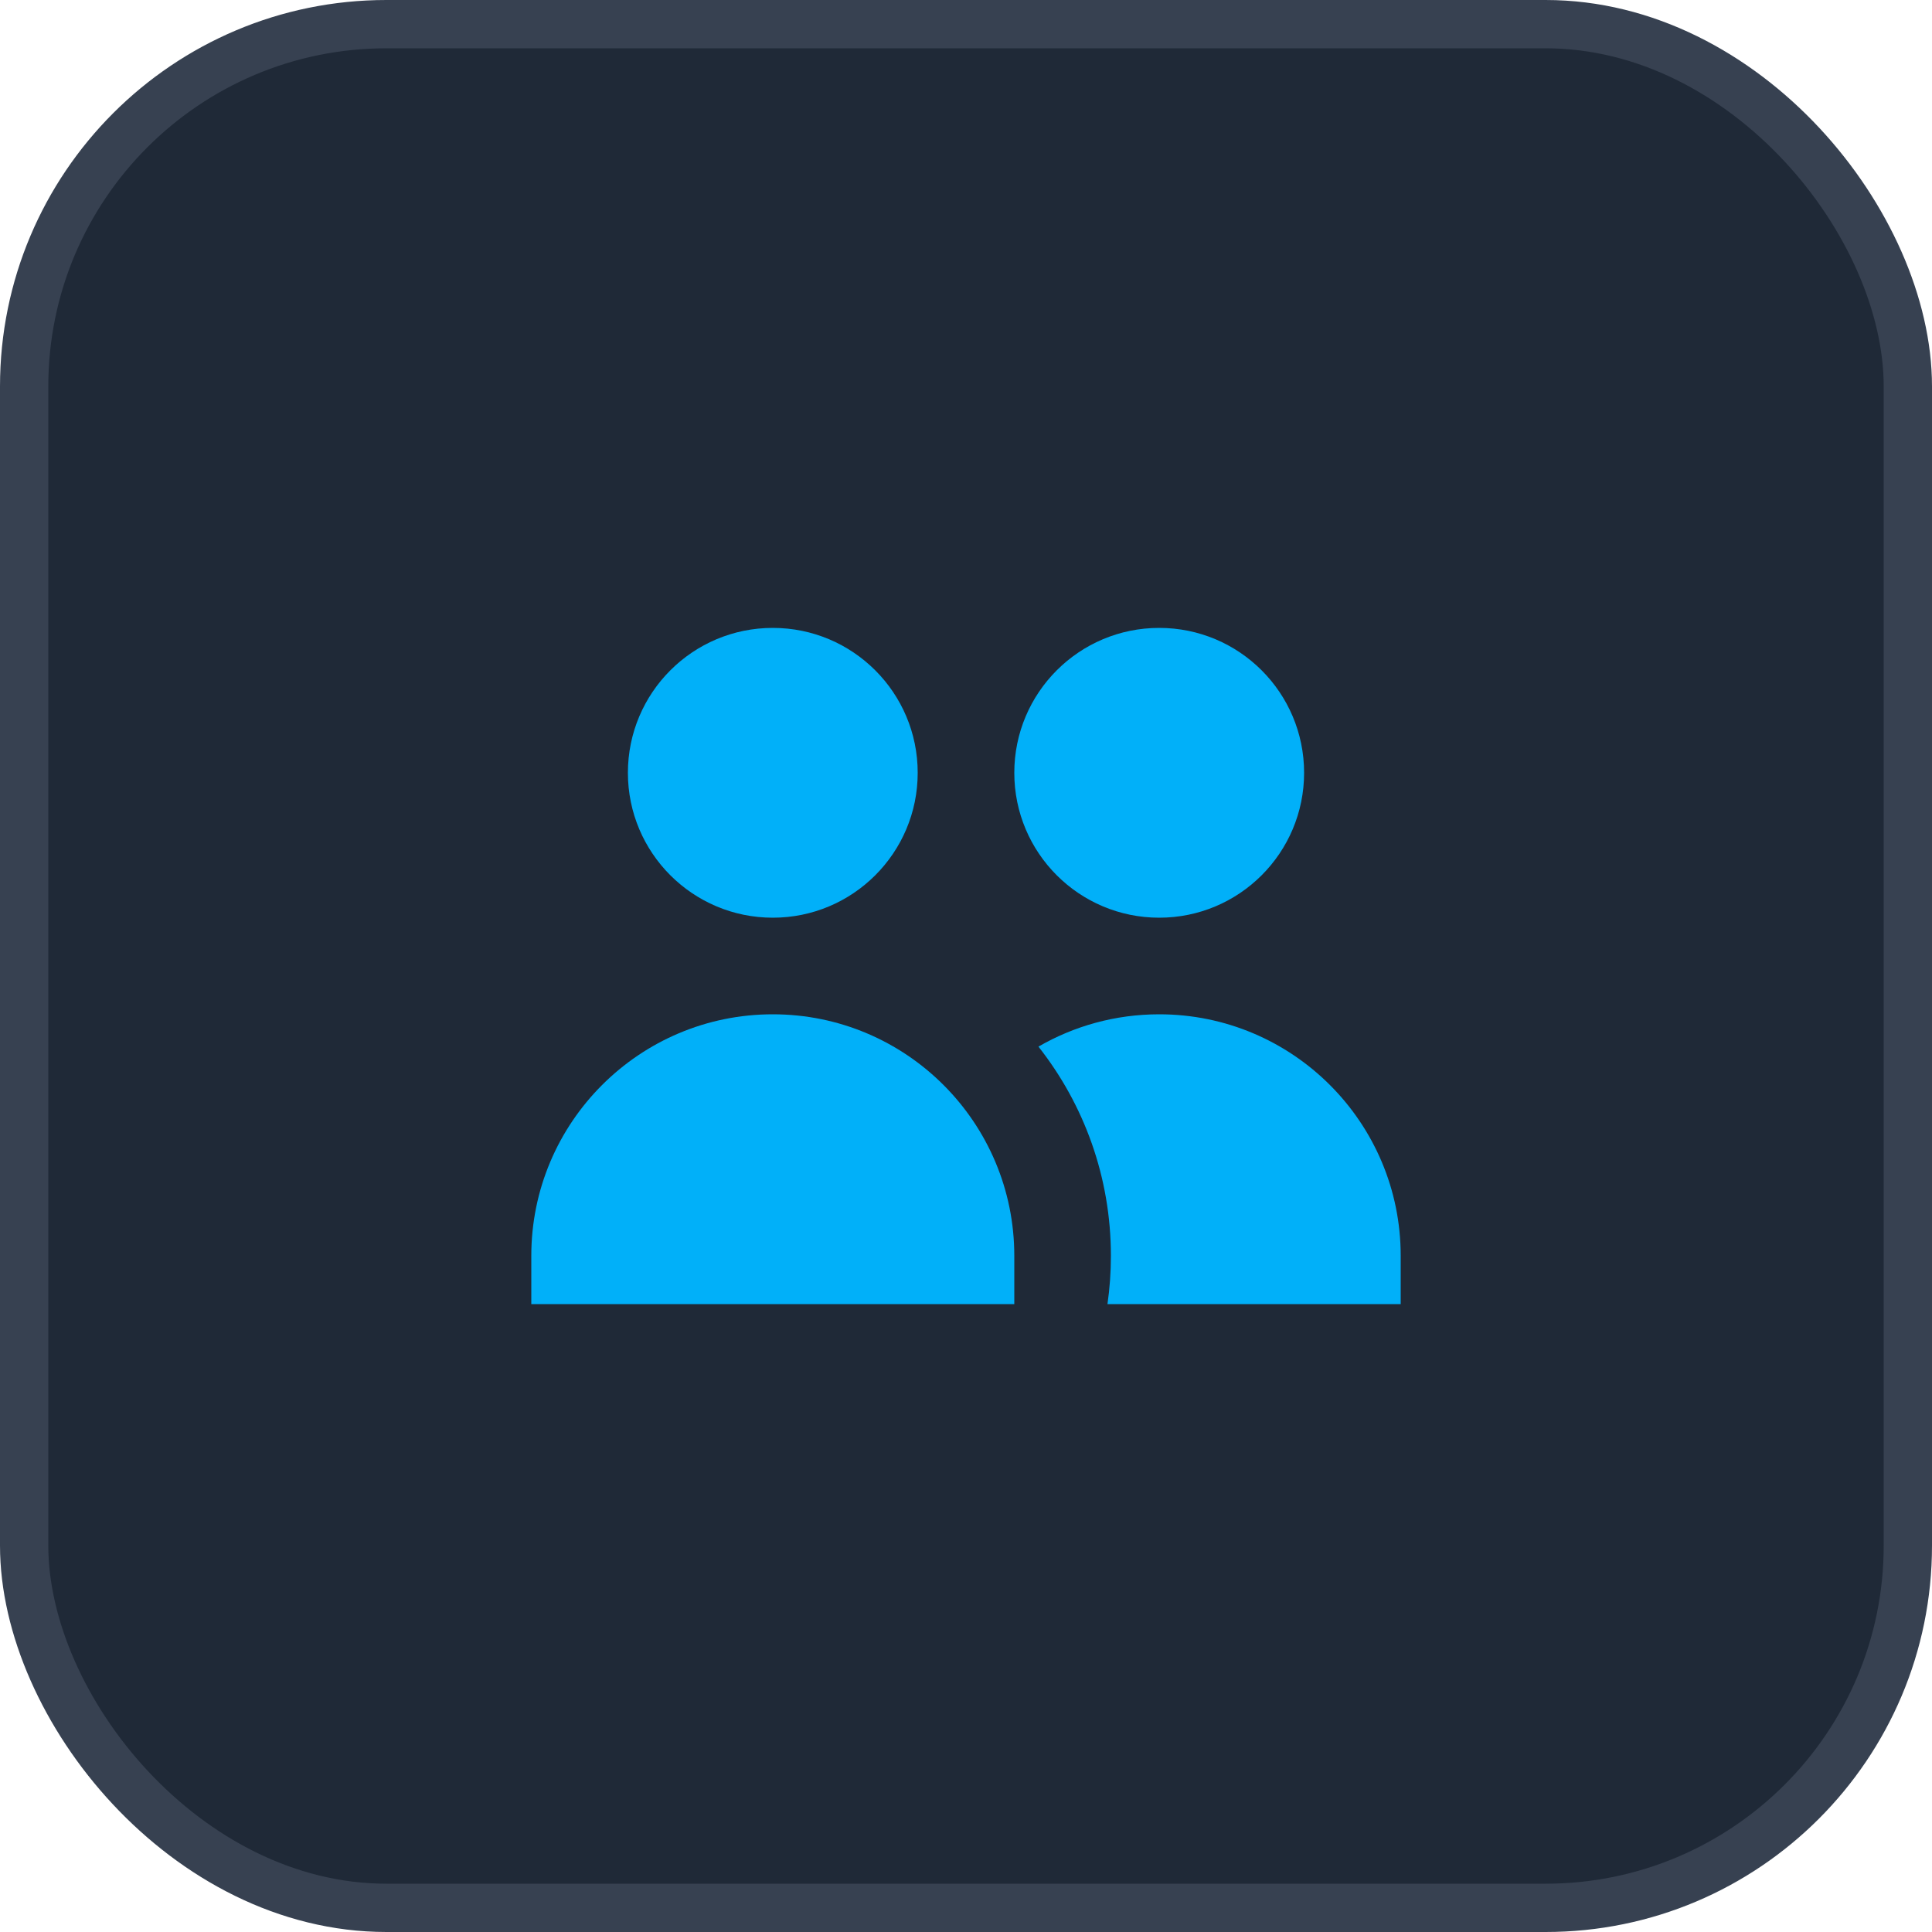 <svg width="40" height="40" viewBox="0 0 40 40" fill="none" xmlns="http://www.w3.org/2000/svg">
<rect x="0.5" y="0.5" width="39" height="39" rx="7.5" fill="#1F2937" stroke="#374151"/>
<path d="M19 16C19 17.657 17.657 19 16 19C14.343 19 13 17.657 13 16C13 14.343 14.343 13 16 13C17.657 13 19 14.343 19 16Z" fill="#01B0F9"/>
<path d="M27 16C27 17.657 25.657 19 24 19C22.343 19 21 17.657 21 16C21 14.343 22.343 13 24 13C25.657 13 27 14.343 27 16Z" fill="#01B0F9"/>
<path d="M22.929 27C22.976 26.673 23 26.34 23 26C23 24.365 22.439 22.861 21.5 21.669C22.235 21.244 23.089 21 24 21C26.761 21 29 23.239 29 26V27H22.929Z" fill="#01B0F9"/>
<path d="M16 21C18.761 21 21 23.239 21 26V27H11V26C11 23.239 13.239 21 16 21Z" fill="#01B0F9"/>
</svg>
